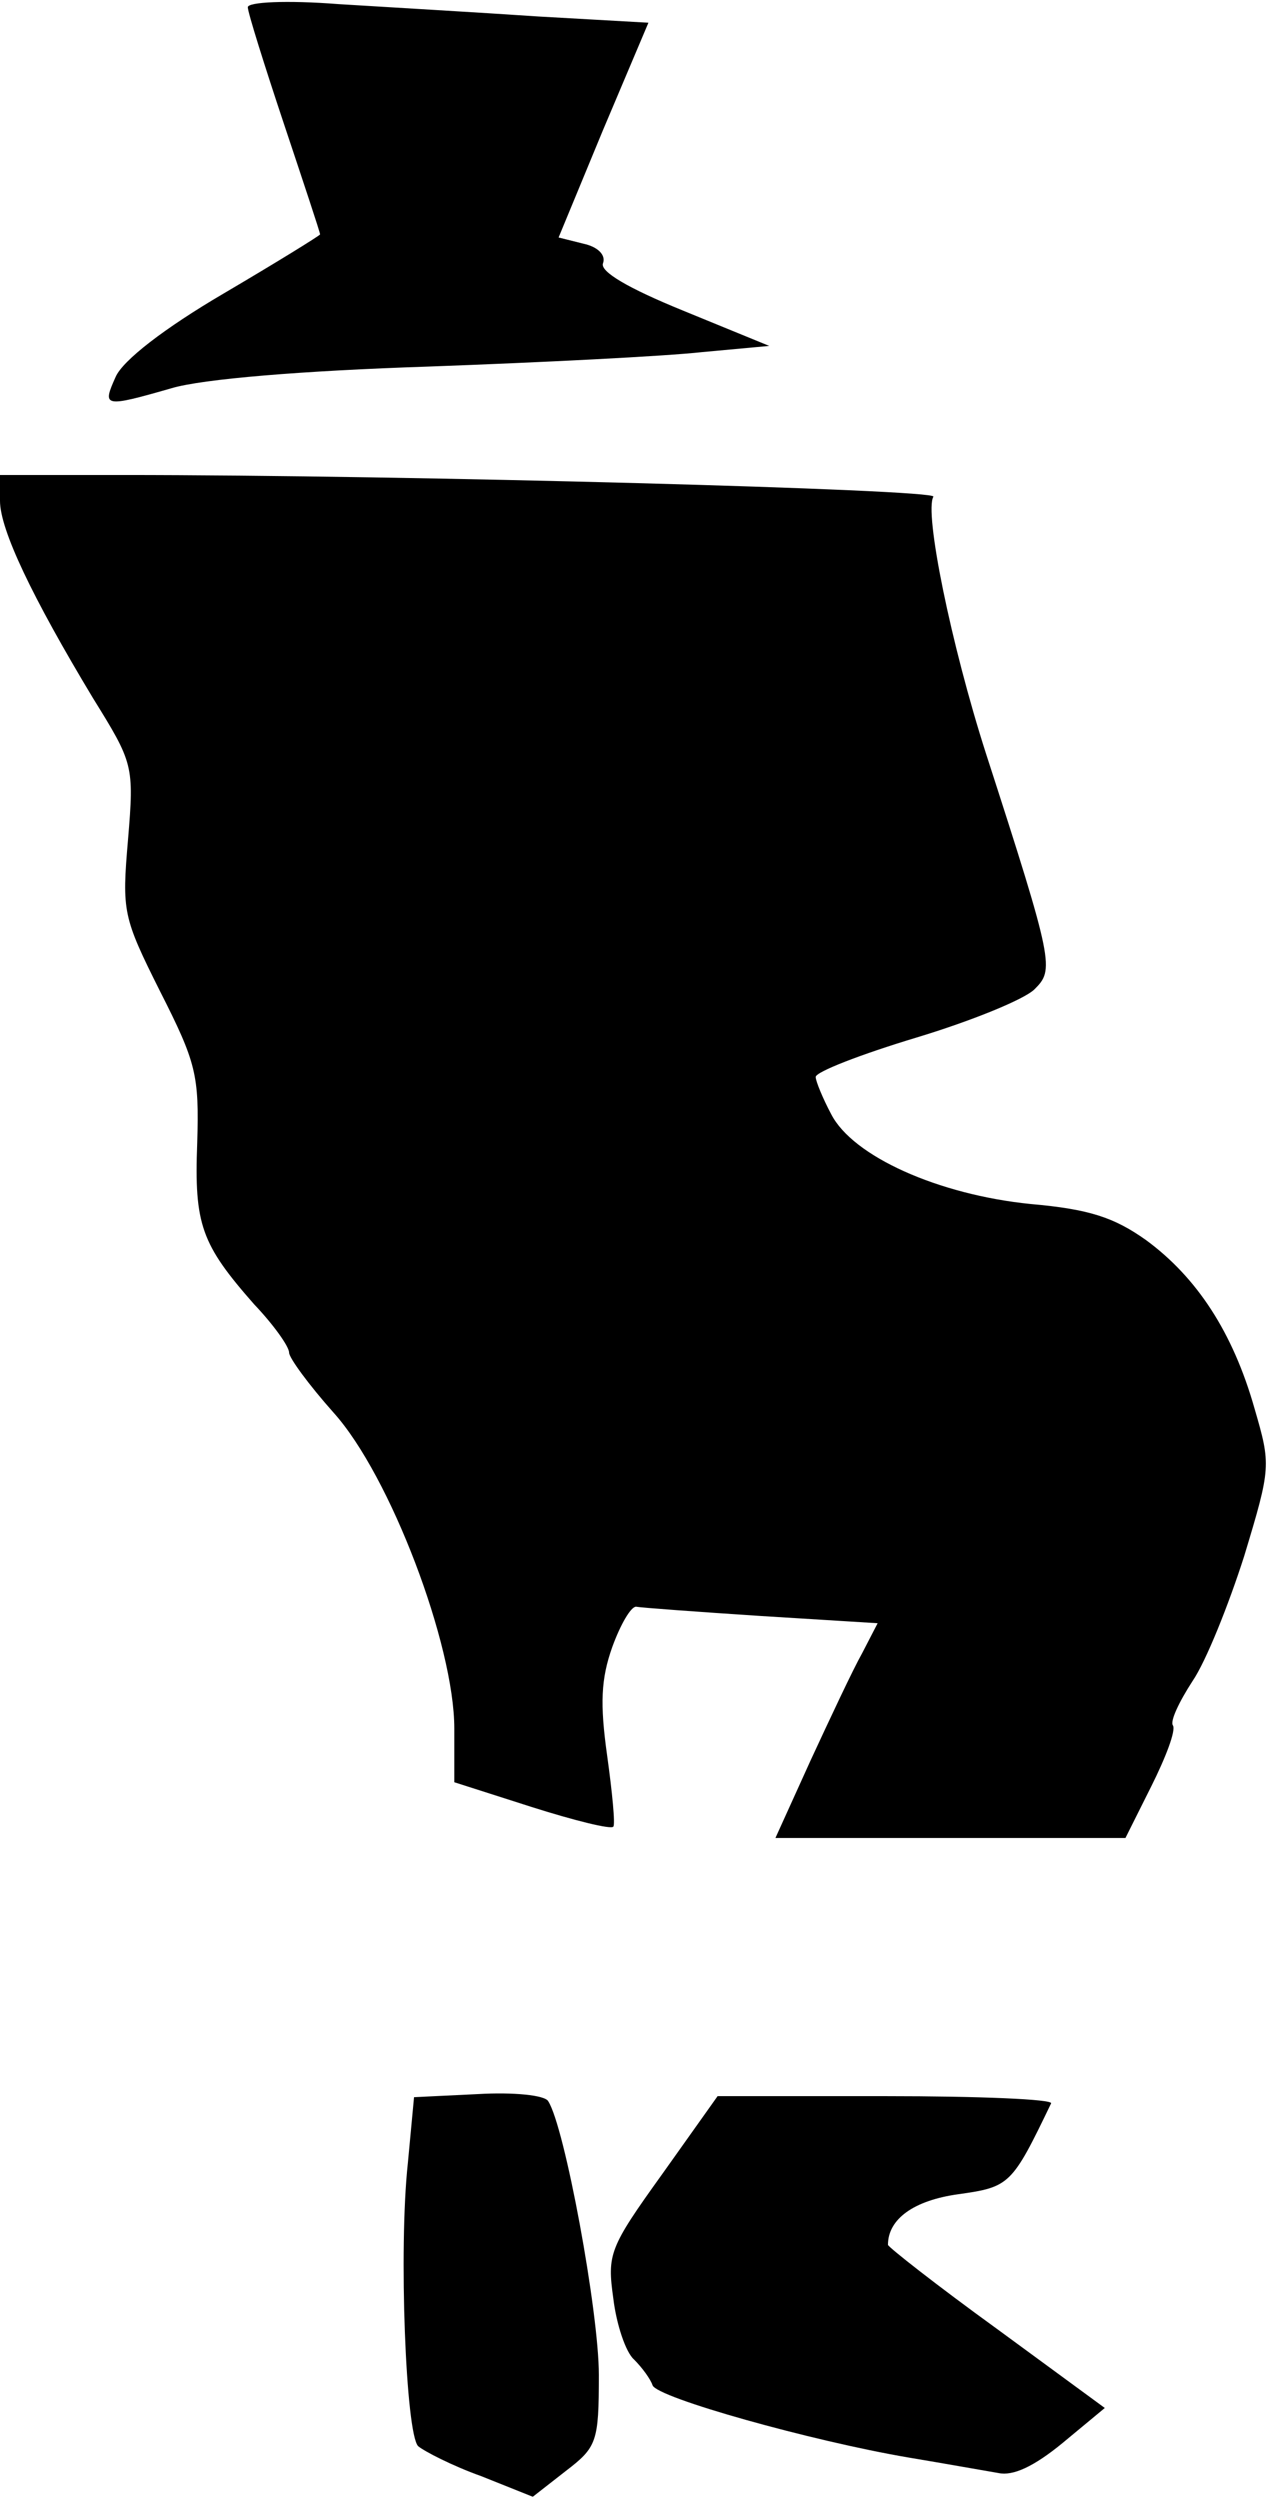 <?xml version="1.0" standalone="no"?>
<!DOCTYPE svg PUBLIC "-//W3C//DTD SVG 20010904//EN"
 "http://www.w3.org/TR/2001/REC-SVG-20010904/DTD/svg10.dtd">
<svg version="1.0" xmlns="http://www.w3.org/2000/svg"
 width="123pt" height="242pt" viewBox="0 0 123 242"
 preserveAspectRatio="xMidYMid meet">
<g transform="translate(0,242) scale(0.1,-0.1)"
fill="#000000" stroke="none">
<path fill="#000000" stroke="none" d="M240 2413 c0 -5 16 -56 35 -113 19 -57
35 -105 35 -107 0 -1 -42 -27 -93 -57 -58 -34 -98 -65 -105 -81 -13 -29 -12
-30 54 -11 30 9 127 17 249 21 110 4 229 10 265 14 l65 6 -83 34 c-54 22 -81
38 -78 46 3 8 -5 16 -19 19 l-24 6 43 104 44 104 -106 6 c-59 4 -146 9 -194
12 -51 4 -88 2 -88 -3z"/>
<path fill="#000000" stroke="none" d="M0 1935 c0 -28 31 -93 90 -191 39 -63
40 -65 34 -137 -6 -70 -5 -75 31 -147 35 -69 38 -81 36 -147 -3 -79 4 -98 55
-156 19 -20 34 -41 34 -47 0 -5 19 -31 43 -58 55 -61 117 -225 117 -306 l0
-52 75 -24 c41 -13 77 -22 79 -19 2 2 -1 33 -6 69 -7 50 -6 74 5 105 8 22 18
39 23 39 5 -1 60 -5 121 -9 l113 -7 -15 -29 c-9 -16 -31 -63 -50 -104 l-34
-75 169 0 170 0 25 50 c14 28 24 54 21 59 -3 4 6 23 19 43 13 19 35 74 50 121
26 86 26 88 10 143 -21 74 -56 127 -105 163 -31 22 -55 30 -112 35 -89 9 -172
46 -193 87 -8 15 -15 32 -15 36 0 5 44 22 97 38 53 16 105 37 115 47 19 19 19
24 -47 228 -34 106 -60 234 -51 249 5 7 -508 21 -786 21 l-118 0 0 -25z"/>
<path fill="#000000" stroke="none" d="M463 392 l-62 -3 -6 -64 c-9 -83 -2
-262 10 -274 6 -5 33 -19 61 -29 l50 -20 32 25 c30 23 32 28 32 93 0 61 -33
240 -49 265 -3 6 -34 9 -68 7z"/>
<path fill="#000000" stroke="none" d="M641 314 c-51 -71 -53 -77 -47 -120 3
-25 12 -52 20 -59 8 -8 16 -19 18 -25 4 -12 154 -54 248 -70 36 -6 75 -13 87
-15 14 -3 34 6 62 29 l41 34 -105 77 c-58 42 -105 79 -105 81 0 25 25 43 68
49 50 7 52 9 90 88 2 4 -70 7 -160 7 l-163 0 -54 -76z"/>
</g>
</svg>
